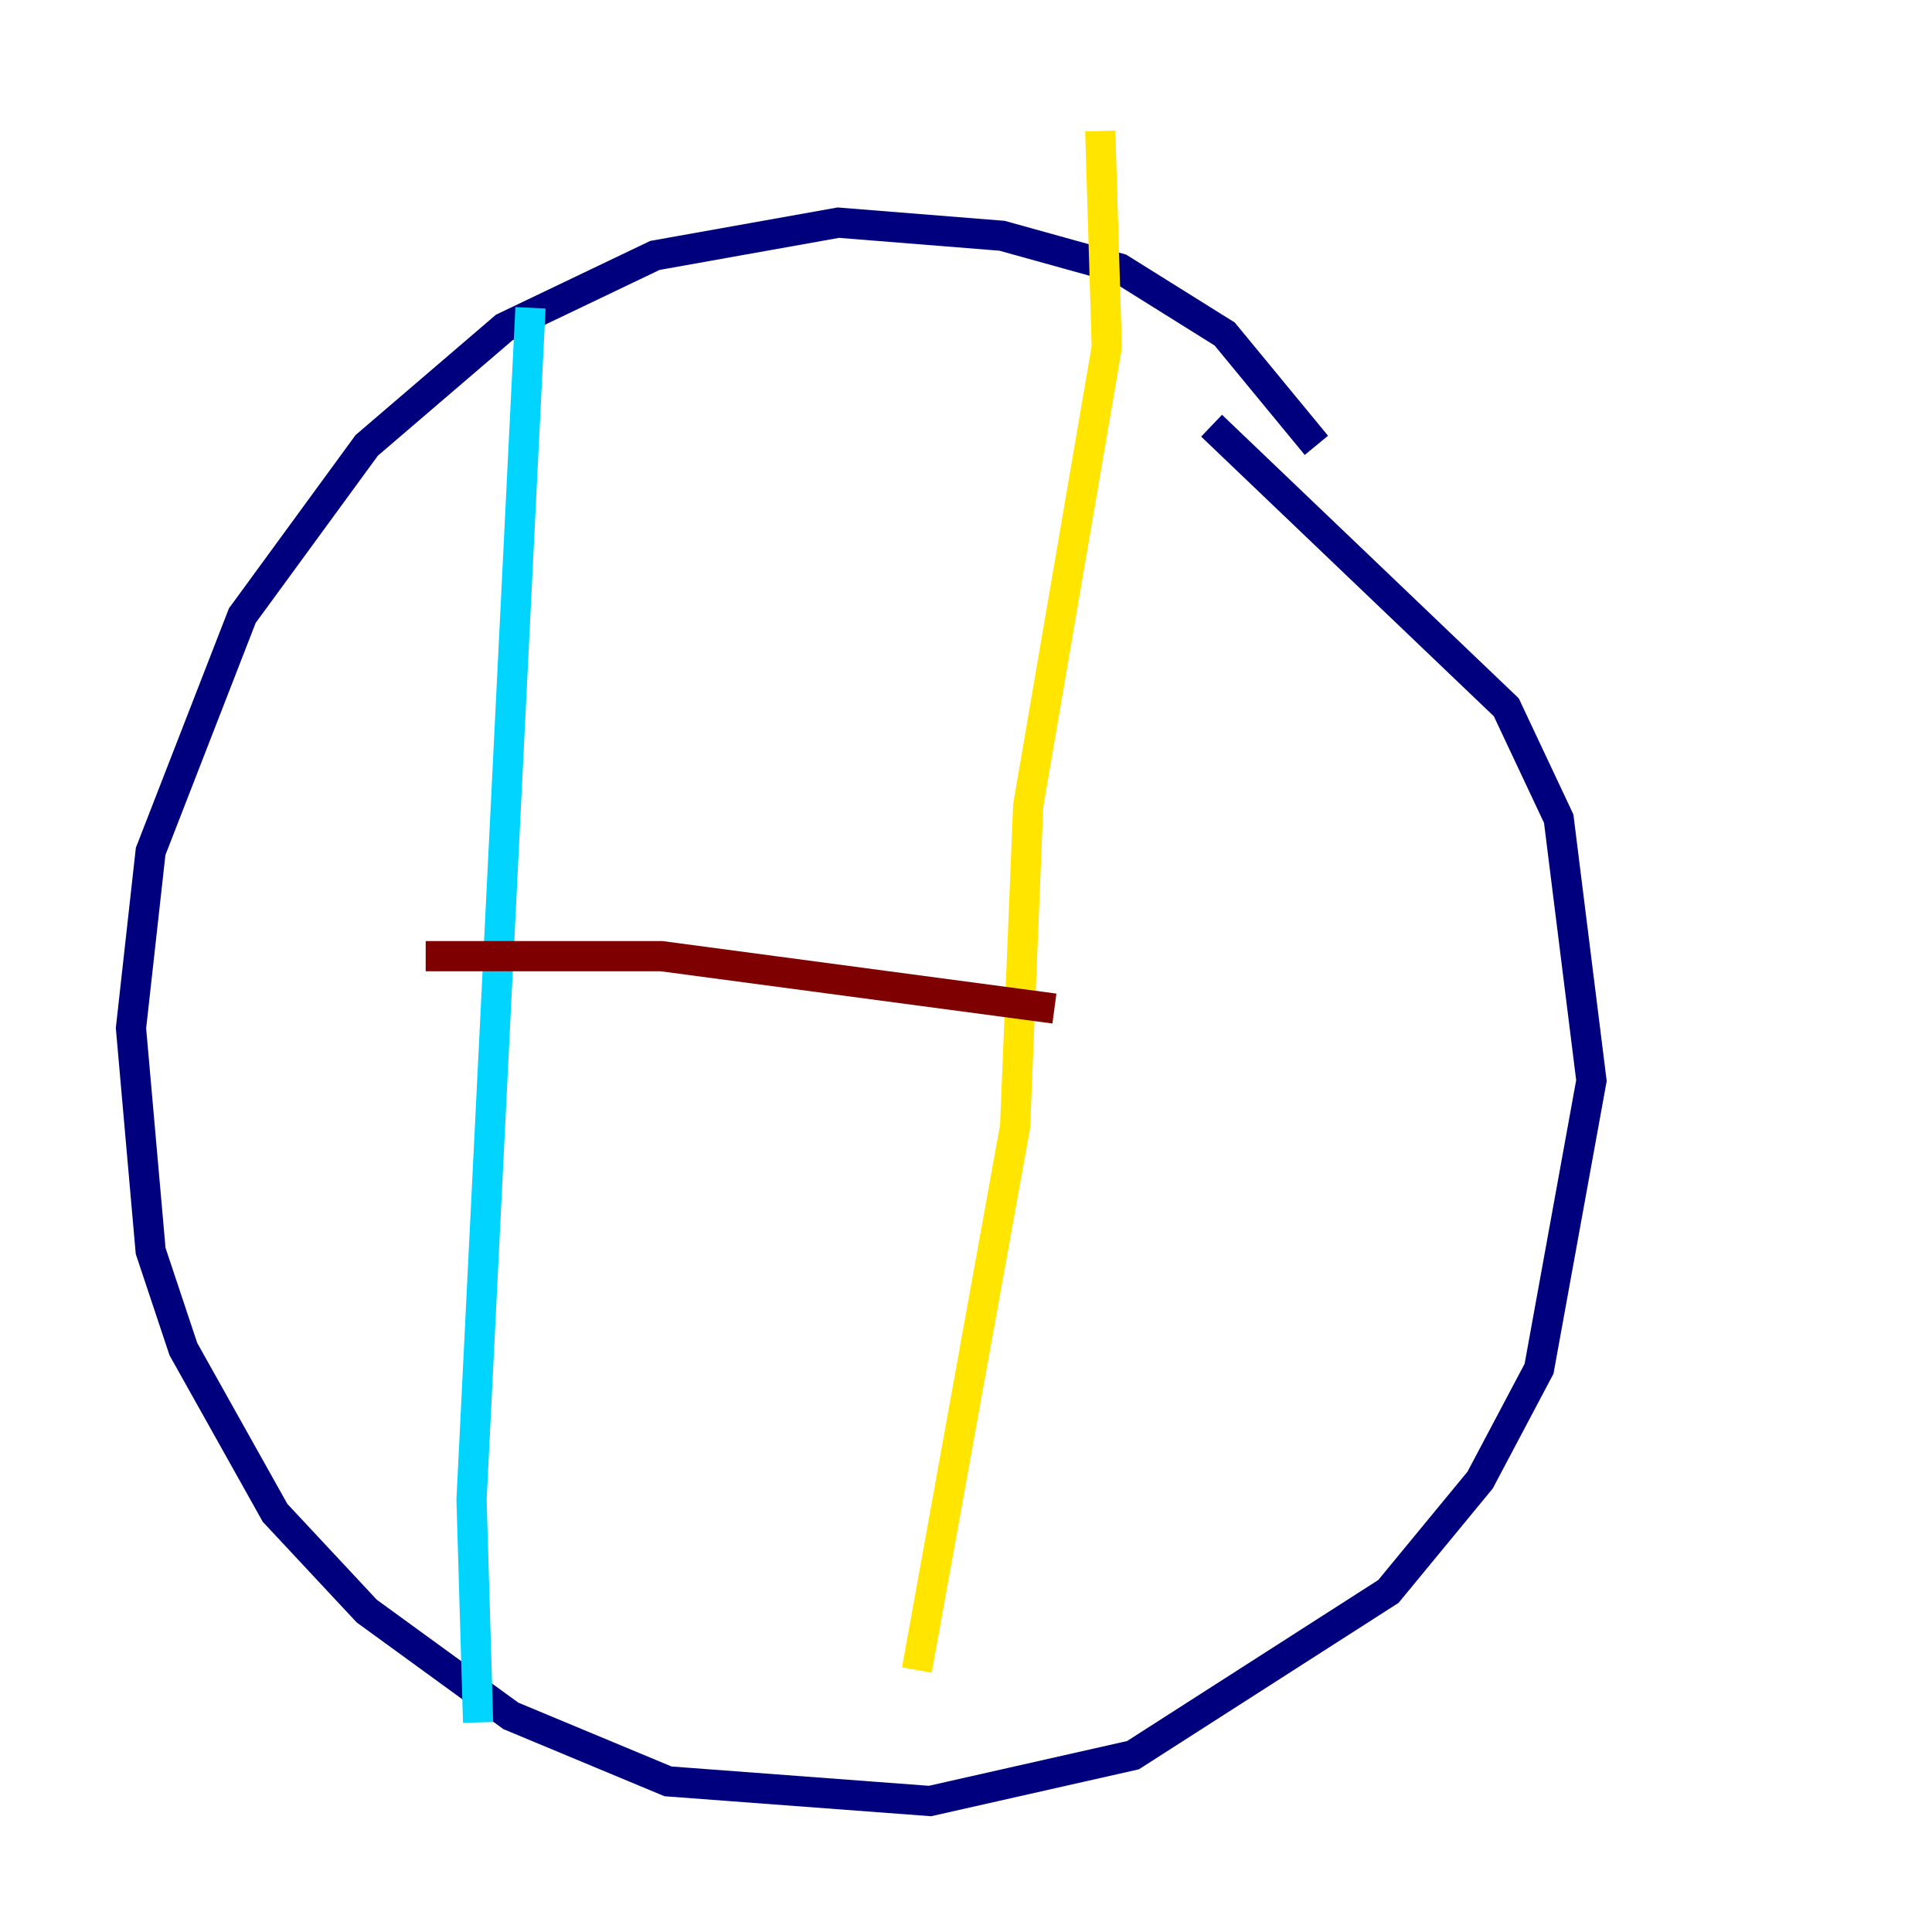 <?xml version="1.0" encoding="utf-8" ?>
<svg baseProfile="tiny" height="128" version="1.2" viewBox="0,0,128,128" width="128" xmlns="http://www.w3.org/2000/svg" xmlns:ev="http://www.w3.org/2001/xml-events" xmlns:xlink="http://www.w3.org/1999/xlink"><defs /><polyline fill="none" points="87.214,29.505 81.139,22.129 74.197,17.79 66.386,15.62 55.539,14.752 43.39,16.922 33.41,21.695 24.298,29.505 16.054,40.786 9.98,56.407 8.678,68.122 9.98,82.875 12.149,89.383 18.224,100.231 24.298,106.739 33.844,113.681 44.258,118.02 61.614,119.322 75.064,116.285 91.986,105.437 98.061,98.061 101.966,90.685 105.437,71.593 103.268,54.237 99.797,46.861 80.271,28.203" stroke="#00007f" stroke-width="2" /><polyline fill="none" points="35.146,20.393 31.241,99.363 31.675,114.115" stroke="#00d4ff" stroke-width="2" /><polyline fill="none" points="72.895,8.678 73.329,22.997 68.122,53.37 67.254,74.63 60.746,110.644" stroke="#ffe500" stroke-width="2" /><polyline fill="none" points="28.203,63.349 43.824,63.349 69.858,66.82" stroke="#7f0000" stroke-width="2" /></svg>